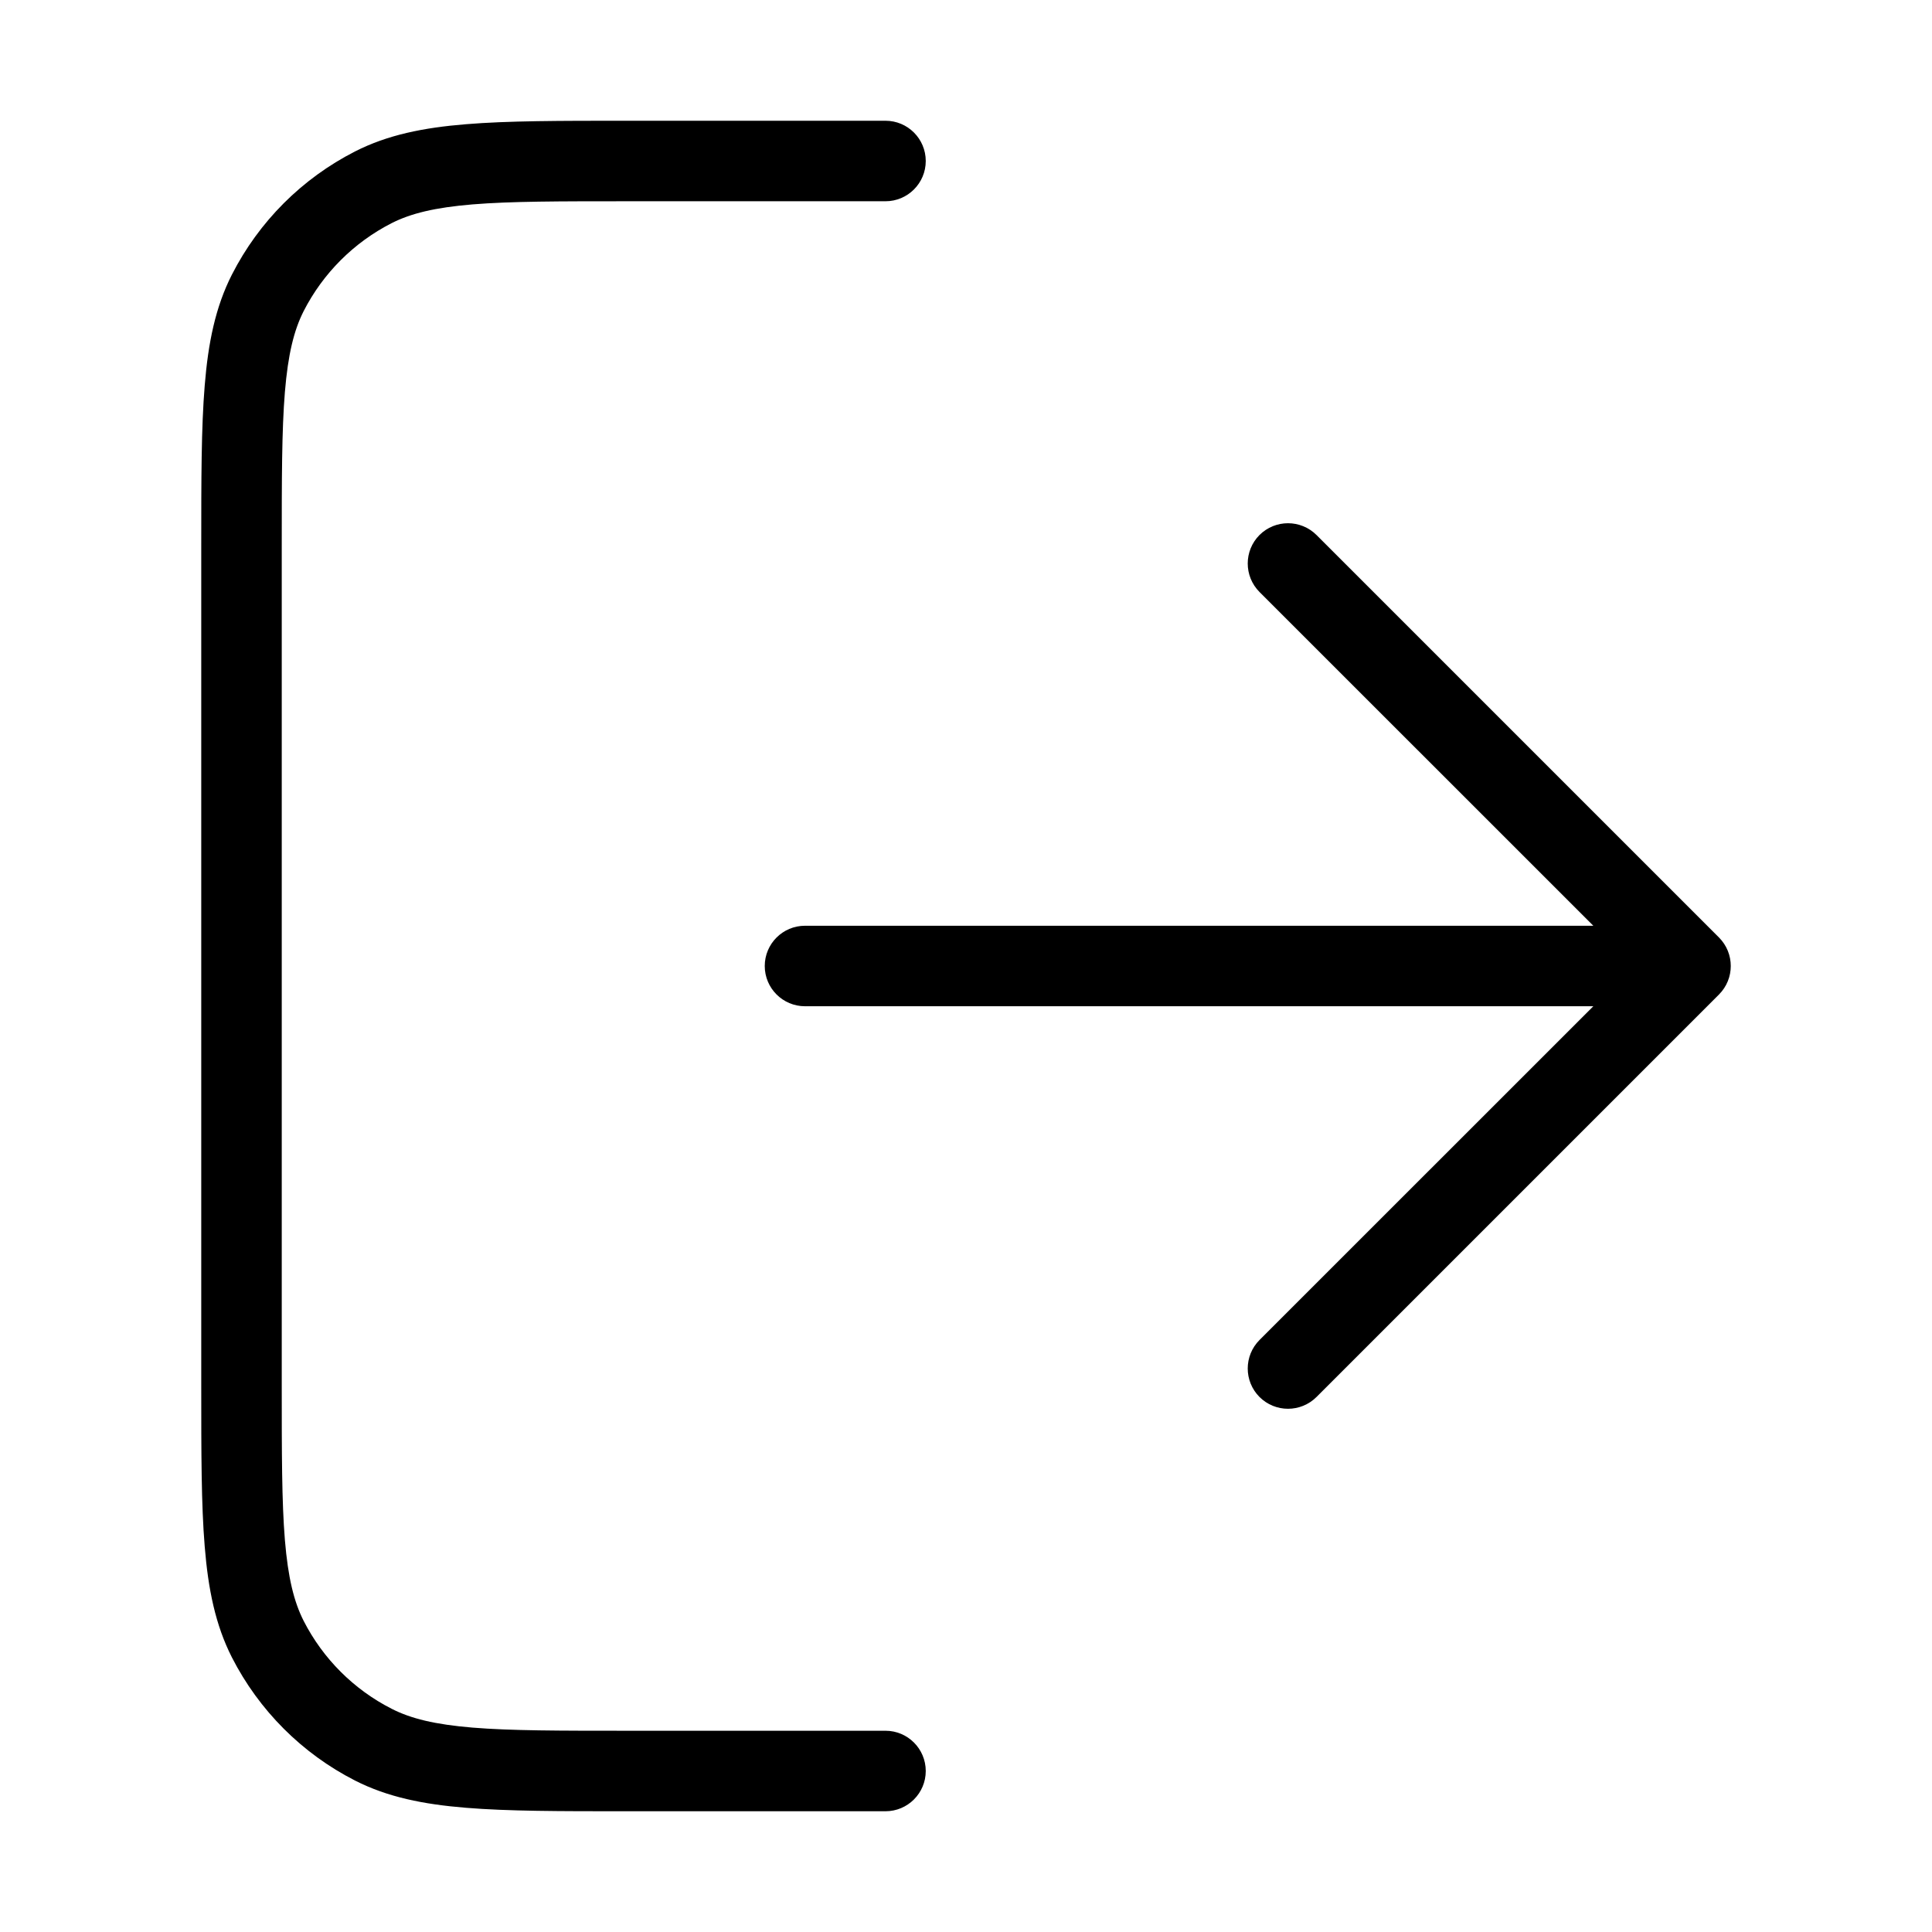 <svg width="24" height="24" viewBox="0 0 24 24" fill="none" xmlns="http://www.w3.org/2000/svg">
<path d="M7.8 2.5C6.952 2.5 6.345 2.5 5.87 2.539C5.401 2.578 5.104 2.651 4.865 2.772C4.395 3.012 4.012 3.395 3.772 3.865C3.651 4.104 3.578 4.401 3.539 4.87C3.5 5.345 3.5 5.952 3.5 6.8V17.2C3.5 18.048 3.5 18.654 3.539 19.13C3.578 19.599 3.651 19.896 3.772 20.135C4.012 20.605 4.395 20.988 4.865 21.227C5.104 21.349 5.401 21.422 5.87 21.461C6.345 21.5 6.952 21.5 7.8 21.5H11C11.276 21.5 11.5 21.724 11.5 22C11.5 22.276 11.276 22.5 11 22.5H7.778C6.957 22.5 6.31 22.5 5.789 22.457C5.258 22.414 4.814 22.324 4.411 22.119C3.752 21.783 3.217 21.247 2.881 20.589C2.676 20.186 2.586 19.742 2.543 19.211C2.5 18.691 2.5 18.044 2.5 17.222V6.778C2.5 5.957 2.5 5.31 2.543 4.789C2.586 4.258 2.676 3.814 2.881 3.411C3.217 2.752 3.752 2.217 4.411 1.881C4.814 1.676 5.258 1.586 5.789 1.543C6.31 1.5 6.957 1.5 7.778 1.5H11C11.276 1.5 11.5 1.724 11.5 2C11.5 2.276 11.276 2.5 11 2.5H7.8Z" fill="#000"/>
<path d="M15.646 6.646C15.842 6.451 16.158 6.451 16.354 6.646L21.354 11.646C21.549 11.842 21.549 12.158 21.354 12.354L16.354 17.354C16.158 17.549 15.842 17.549 15.646 17.354C15.451 17.158 15.451 16.842 15.646 16.646L19.793 12.5H10C9.724 12.5 9.5 12.276 9.5 12C9.5 11.724 9.724 11.5 10 11.5H19.793L15.646 7.354C15.451 7.158 15.451 6.842 15.646 6.646Z" fill="#000"/>
</svg>
